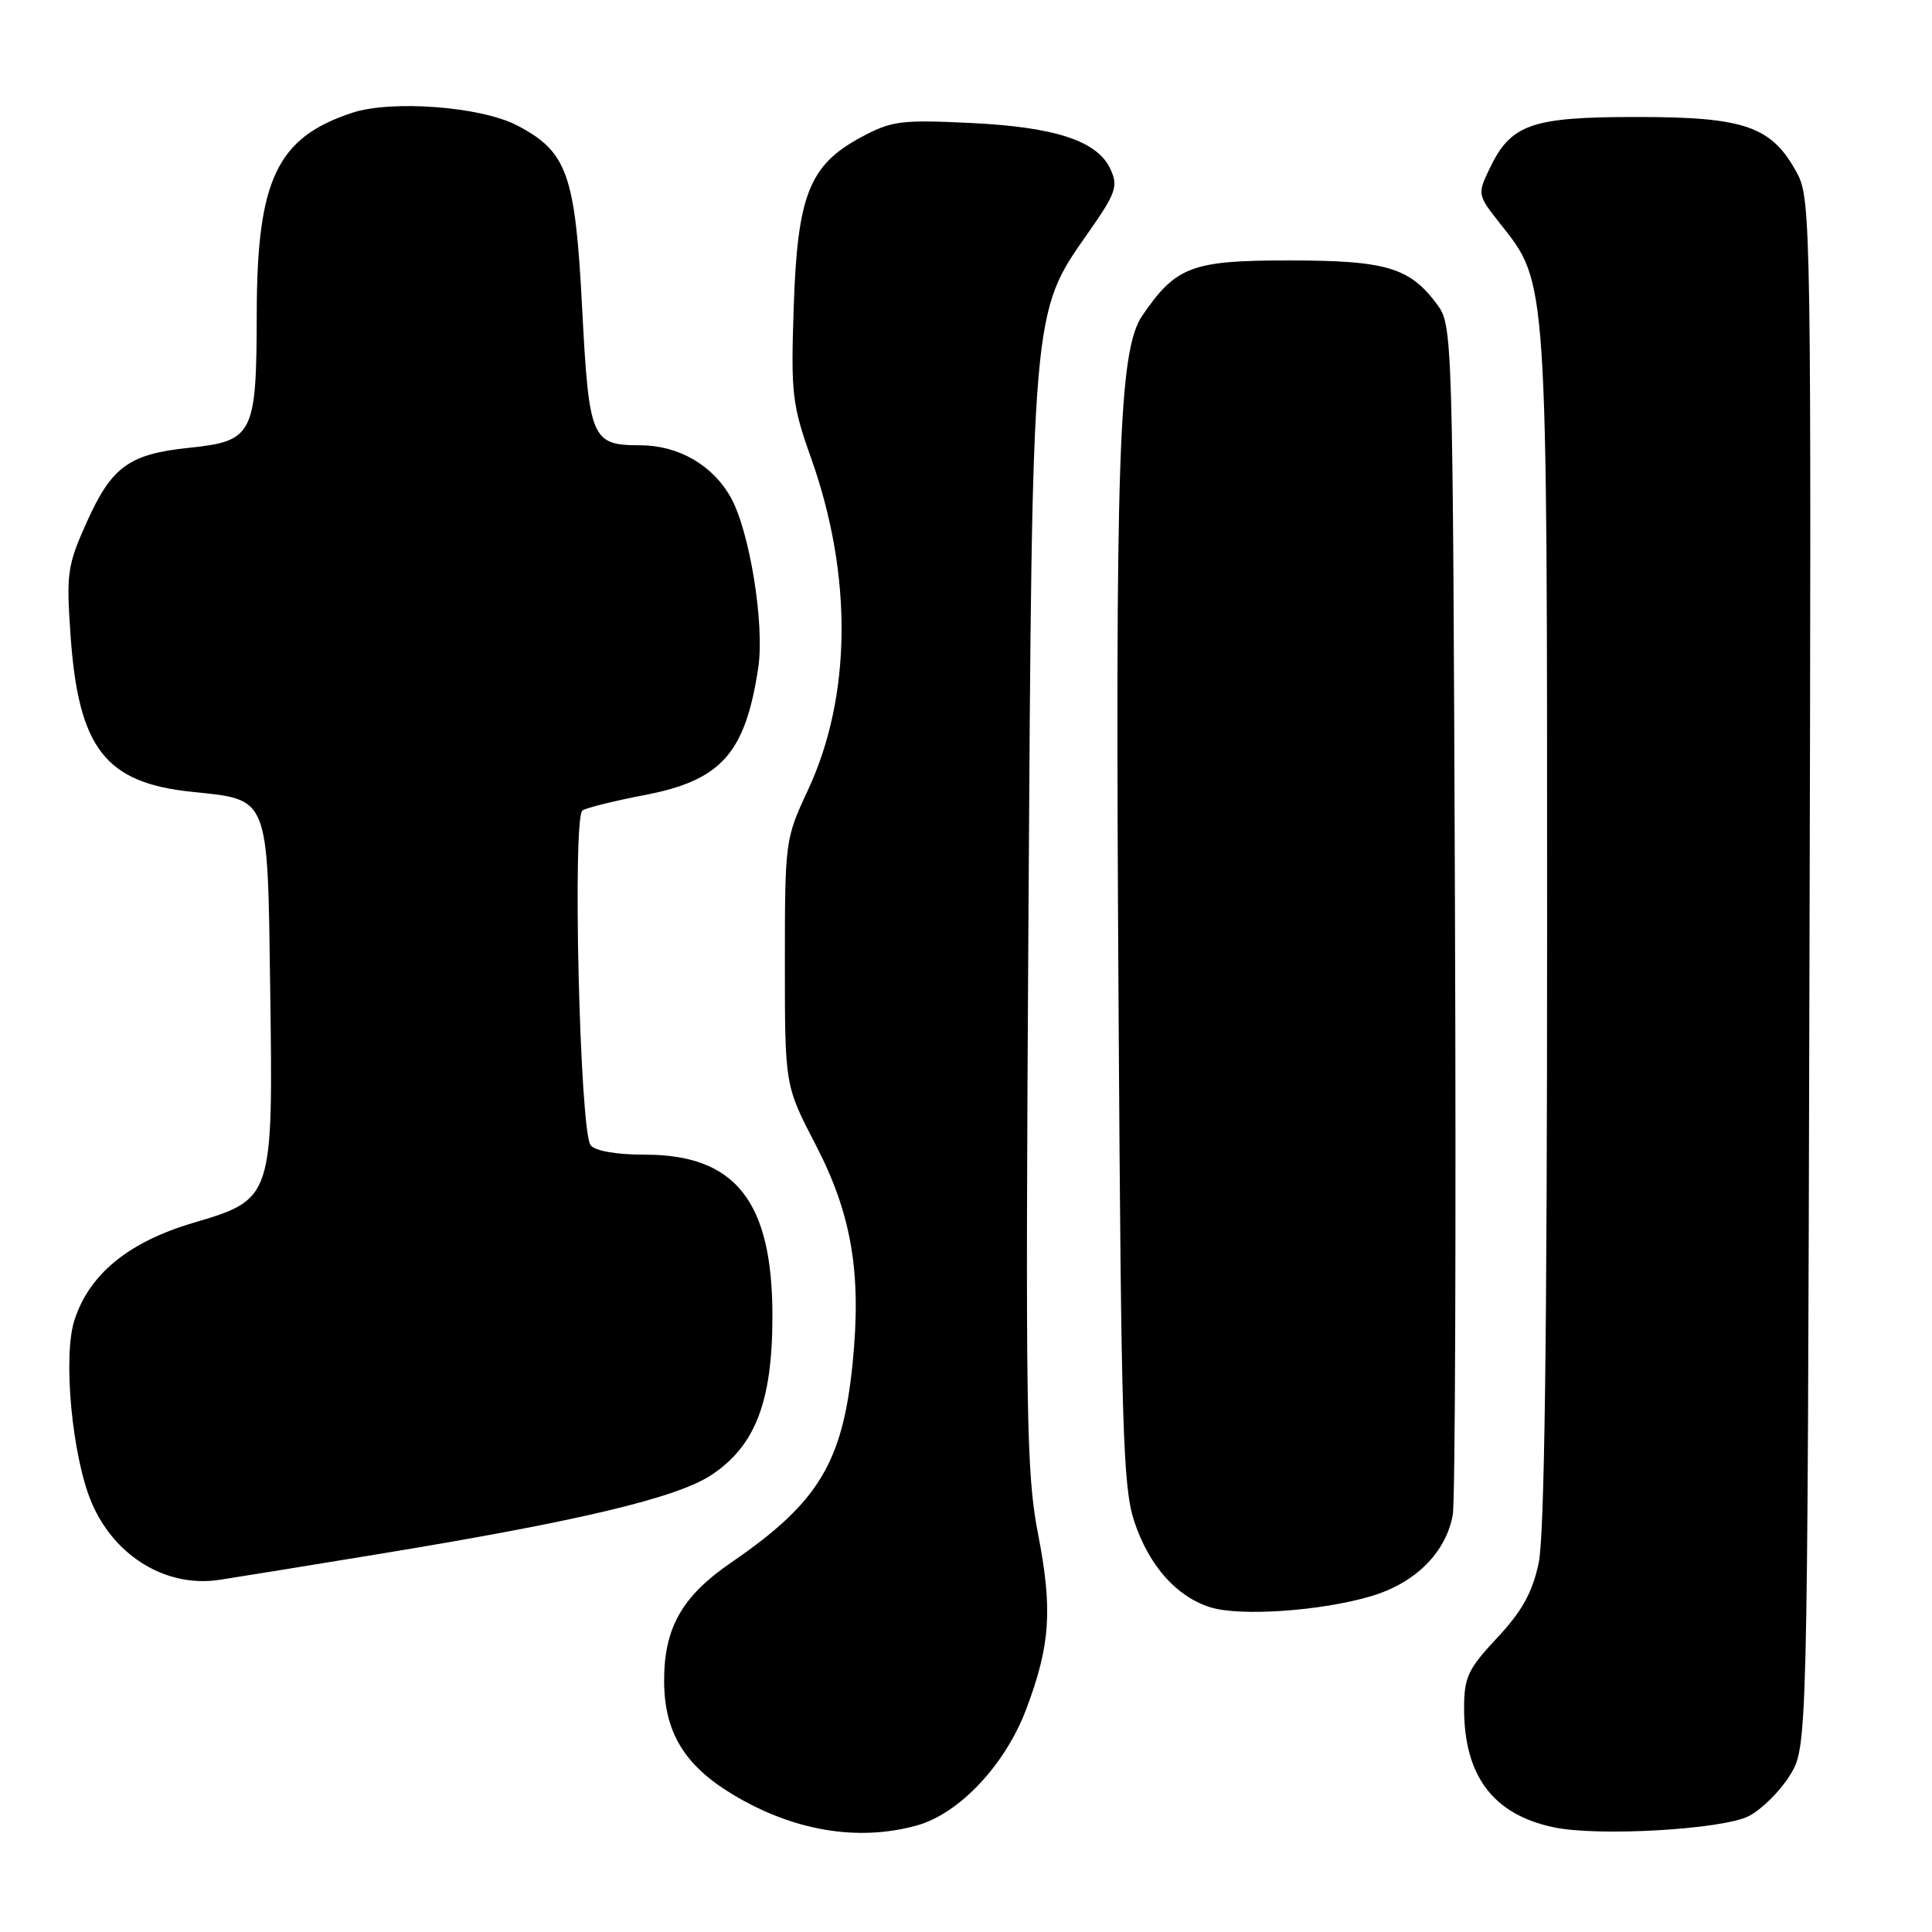 <?xml version="1.0" encoding="UTF-8" standalone="no"?>
<!DOCTYPE svg PUBLIC "-//W3C//DTD SVG 1.1//EN" "http://www.w3.org/Graphics/SVG/1.1/DTD/svg11.dtd" >
<svg xmlns="http://www.w3.org/2000/svg" xmlns:xlink="http://www.w3.org/1999/xlink" version="1.1" viewBox="0 0 256 256">
 <g >
 <path fill="currentColor"
d=" M 121.50 241.88 C 127.11 240.32 133.19 233.86 135.97 226.50 C 139.18 218.00 139.50 213.28 137.54 203.22 C 135.99 195.25 135.87 187.44 136.27 122.45 C 136.77 40.79 136.71 41.51 144.11 30.96 C 147.87 25.60 148.19 24.71 147.15 22.43 C 145.44 18.67 139.83 16.82 128.50 16.29 C 119.36 15.85 118.12 16.02 114.08 18.19 C 107.23 21.89 105.66 25.86 105.17 40.74 C 104.79 52.16 104.95 53.60 107.48 60.72 C 113.01 76.29 112.85 92.32 107.03 104.75 C 104.05 111.13 104.00 111.47 104.00 127.53 C 104.00 143.84 104.00 143.84 108.07 151.67 C 112.86 160.89 114.18 168.72 112.97 180.70 C 111.65 193.84 108.40 199.16 96.89 207.04 C 90.38 211.50 88.00 215.69 88.00 222.67 C 88.00 229.46 90.63 233.86 97.00 237.72 C 105.05 242.60 113.65 244.06 121.50 241.88 Z  M 231.75 240.63 C 233.43 239.76 235.86 237.35 237.15 235.27 C 239.50 231.50 239.50 231.50 239.76 129.00 C 240.02 30.37 239.96 26.37 238.15 23.00 C 234.80 16.75 231.27 15.50 216.96 15.50 C 202.83 15.50 200.19 16.43 197.33 22.44 C 195.76 25.72 195.79 25.86 198.78 29.64 C 205.09 37.61 205.00 36.27 205.00 123.13 C 205.00 177.47 204.65 203.52 203.88 207.12 C 203.04 211.04 201.67 213.51 198.38 217.02 C 194.50 221.17 194.00 222.24 194.00 226.39 C 194.00 235.31 197.84 240.42 205.84 242.12 C 211.73 243.38 228.28 242.42 231.75 240.63 Z  M 181.69 211.50 C 187.55 209.76 191.60 205.72 192.50 200.72 C 192.82 198.95 192.95 162.77 192.79 120.32 C 192.50 43.83 192.48 43.12 190.41 40.32 C 186.80 35.44 183.66 34.51 170.83 34.51 C 157.92 34.50 155.81 35.29 151.35 41.84 C 148.23 46.43 147.75 60.34 148.22 134.00 C 148.56 189.35 148.80 197.08 150.30 201.61 C 152.24 207.46 155.90 211.59 160.40 212.98 C 164.37 214.21 175.06 213.47 181.69 211.50 Z  M 50.00 205.95 C 76.61 201.59 89.66 198.49 94.27 195.44 C 100.08 191.59 102.34 185.74 102.35 174.46 C 102.37 159.21 97.49 153.00 85.47 153.00 C 81.68 153.00 78.86 152.51 78.26 151.75 C 76.82 149.93 75.82 108.23 77.19 107.38 C 77.78 107.02 81.44 106.11 85.31 105.37 C 95.56 103.42 98.74 99.88 100.47 88.50 C 101.34 82.78 99.34 70.37 96.82 65.89 C 94.41 61.60 89.87 59.00 84.79 59.00 C 78.38 59.00 78.04 58.18 77.14 40.88 C 76.22 23.03 75.17 20.09 68.50 16.61 C 63.72 14.12 51.89 13.22 46.65 14.95 C 36.69 18.24 34.05 23.79 34.02 41.53 C 33.99 57.62 33.58 58.45 25.03 59.34 C 17.08 60.17 14.80 61.83 11.48 69.22 C 8.91 74.95 8.77 75.96 9.36 84.36 C 10.42 99.17 13.98 103.74 25.42 104.92 C 35.73 105.99 35.45 105.28 35.80 130.94 C 36.19 158.91 36.20 158.89 25.56 162.05 C 17.04 164.58 11.88 168.79 9.88 174.87 C 8.29 179.68 9.56 193.10 12.17 199.18 C 15.22 206.25 22.03 210.37 29.00 209.35 C 30.38 209.15 39.83 207.62 50.00 205.95 Z "/>
</g>
</svg>
